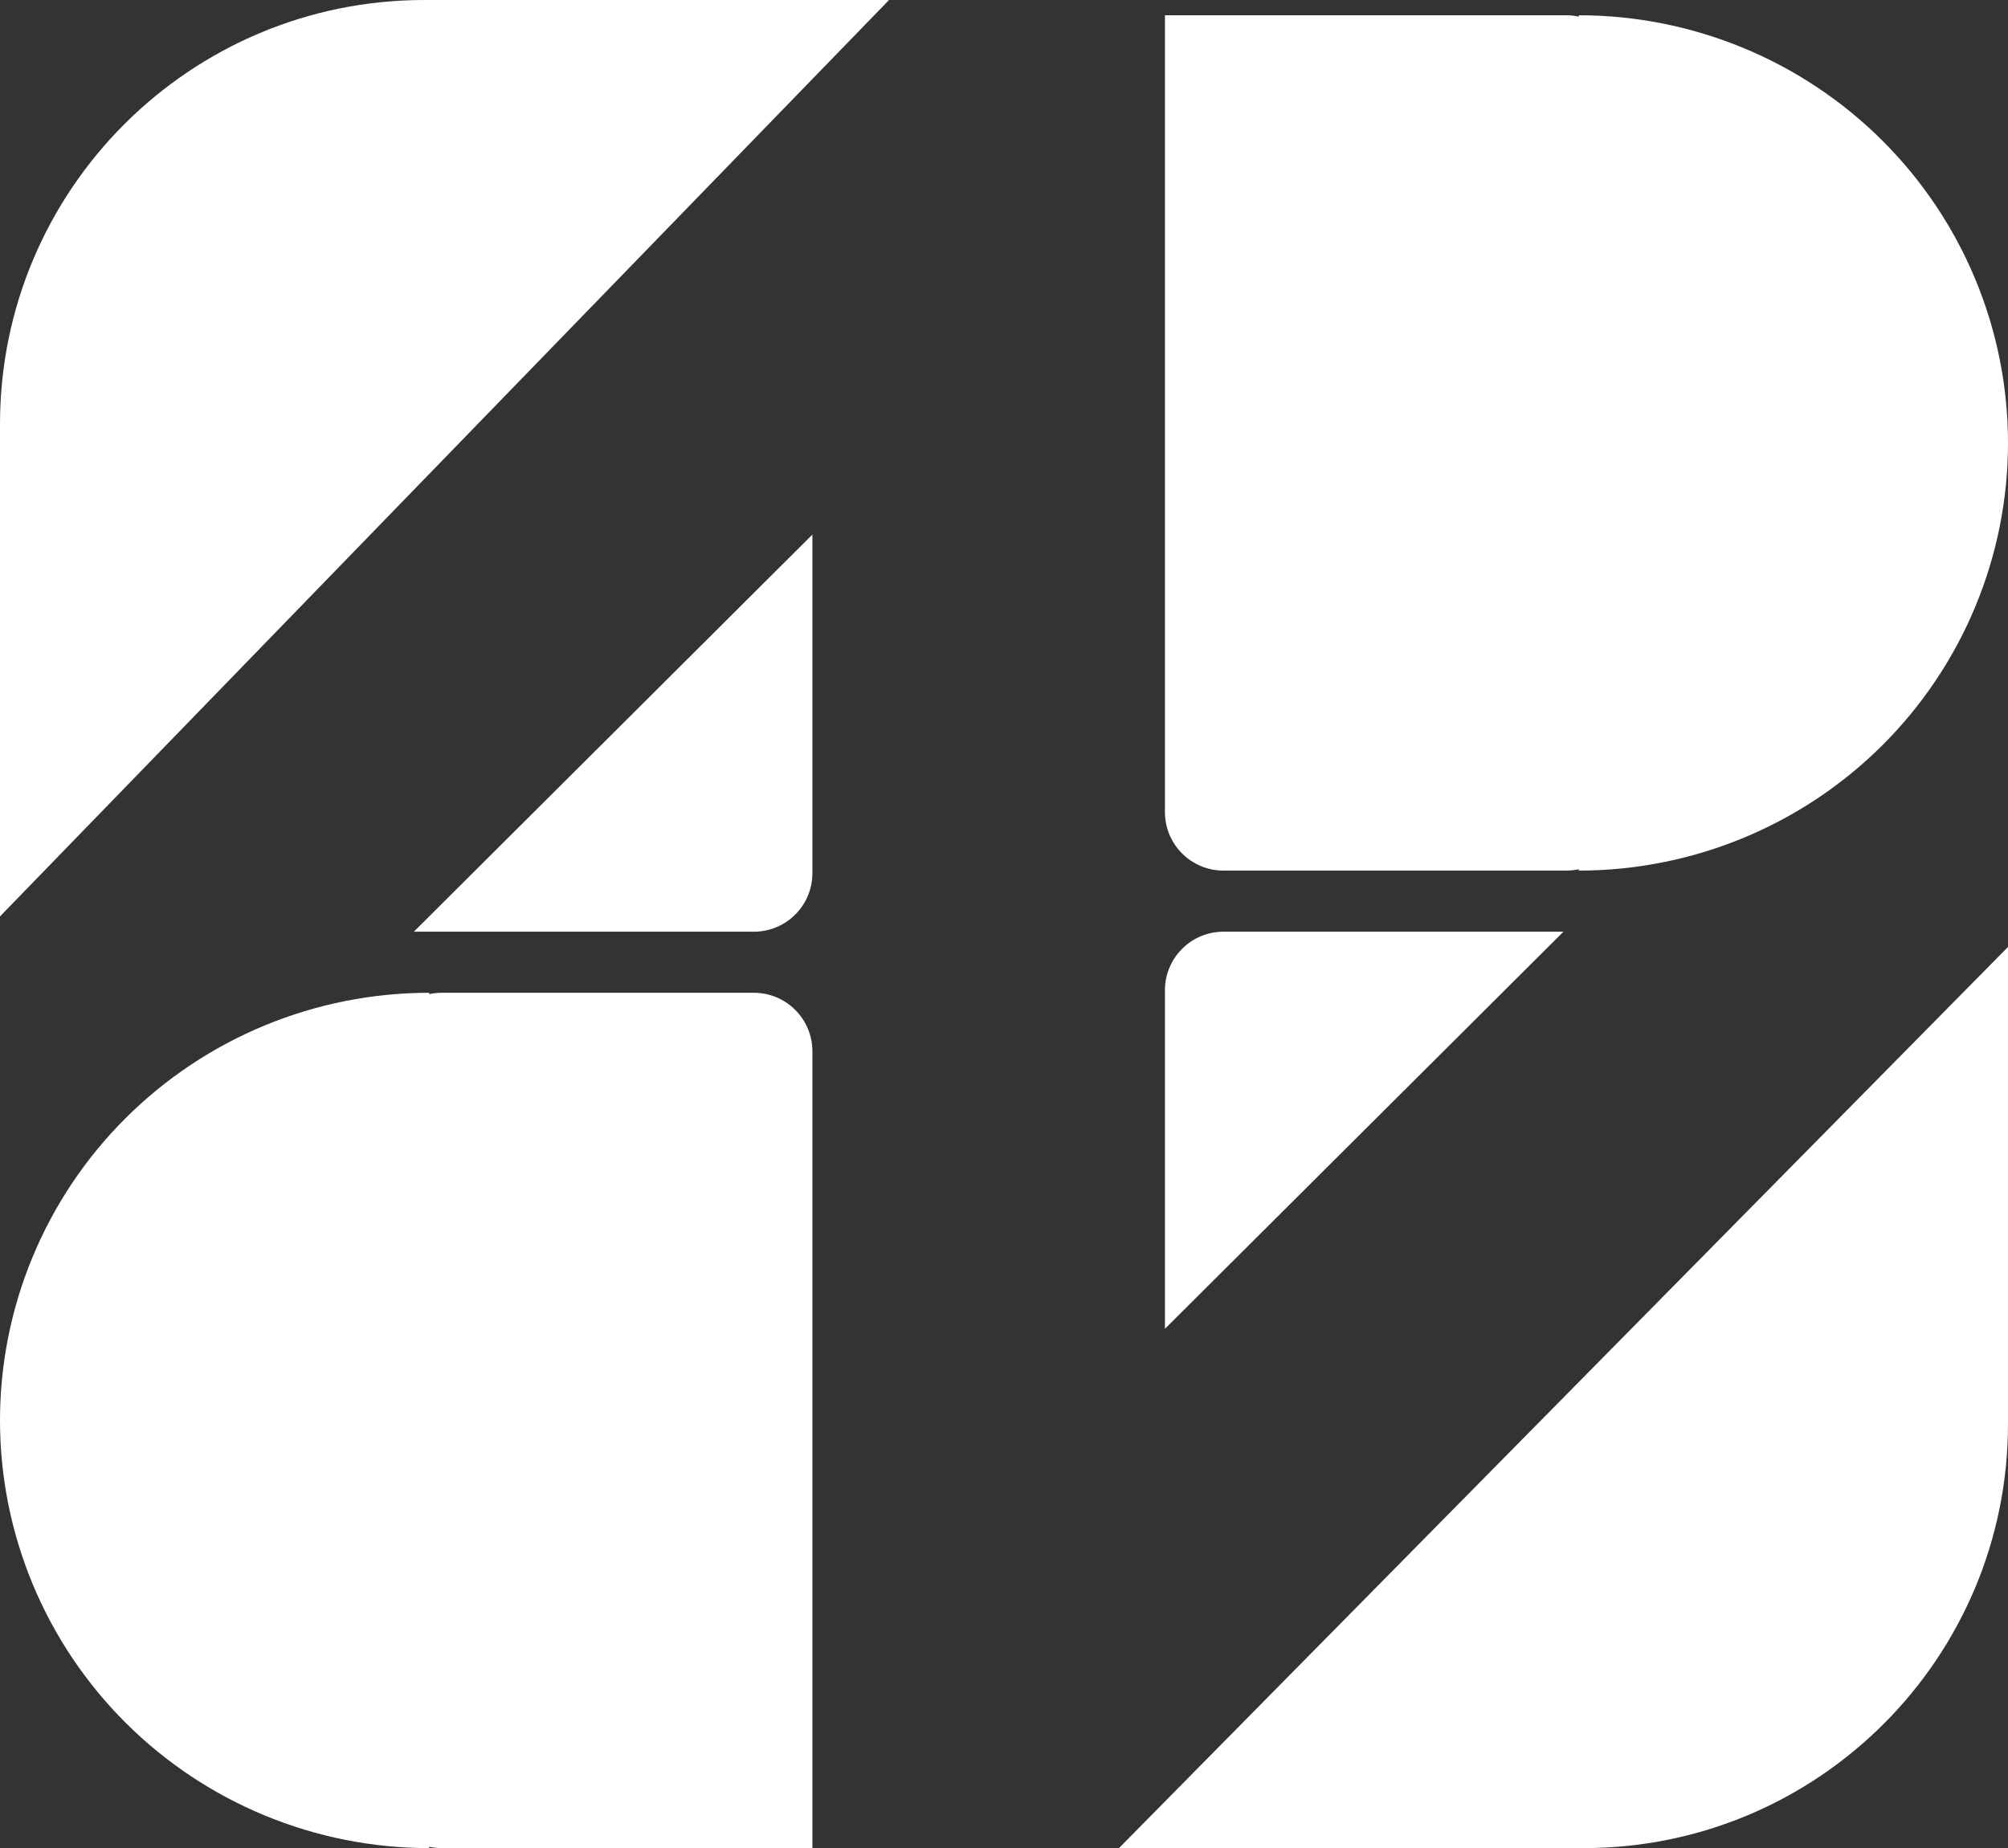<svg width="88" height="81" viewBox="0 0 88 81" fill="none" xmlns="http://www.w3.org/2000/svg">
<rect x="0" y="0" width="88" height="81" fill="#333333" stroke="none"/>
<path d="M18.809 43.512C16.339 43.512 13.893 43.997 11.611 44.939C9.329 45.881 7.256 47.262 5.509 49.002C3.762 50.743 2.377 52.809 1.432 55.083C0.487 57.357 -1.03812e-06 59.795 -8.22178e-07 62.256C-6.06238e-07 64.718 0.487 67.155 1.432 69.429C2.377 71.703 3.763 73.769 5.509 75.51C7.256 77.251 9.329 78.631 11.611 79.573C13.893 80.515 16.339 81 18.809 81L18.809 62.256L18.809 43.512Z" fill="white"/>
<path d="M69.191 38.157C71.661 38.157 74.107 37.672 76.389 36.73C78.671 35.788 80.744 34.408 82.491 32.667C84.237 30.927 85.623 28.86 86.568 26.586C87.513 24.312 88 21.875 88 19.413C88 16.952 87.513 14.514 86.568 12.24C85.623 9.966 84.237 7.9 82.491 6.159C80.744 4.419 78.671 3.038 76.389 2.096C74.107 1.154 71.661 0.669 69.191 0.669L69.191 19.413L69.191 38.157Z" fill="white"/>
<path d="M35.603 81L19.359 81C17.942 81 16.794 79.852 16.794 78.435L16.794 46.077C16.794 44.661 17.942 43.512 19.359 43.512L33.038 43.512C34.455 43.512 35.603 44.661 35.603 46.077L35.603 81Z" fill="white"/>
<path d="M51.053 0.669L68.641 0.669C70.057 0.669 71.206 1.818 71.206 3.234L71.206 35.592C71.206 37.009 70.057 38.157 68.641 38.157L53.618 38.157C52.201 38.157 51.053 37.009 51.053 35.592L51.053 0.669Z" fill="white"/>
<path d="M88 62.405C88 72.675 79.675 81 69.405 81L49.038 81L88 41.504L88 62.405Z" fill="white"/>
<path d="M-3.25132e-06 18.595C-1.45566e-06 8.325 8.325 1.45567e-06 18.595 3.25132e-06L38.962 6.81233e-06L-7.02272e-06 40.165L-3.25132e-06 18.595Z" fill="white"/>
<path d="M51.053 43.4C51.053 41.983 52.201 40.835 53.618 40.835H68.518L51.053 58.24V43.4Z" fill="white"/>
<path d="M35.603 38.27C35.603 39.686 34.455 40.835 33.038 40.835L18.137 40.835L35.603 23.43L35.603 38.27Z" fill="white"/>
</svg>
